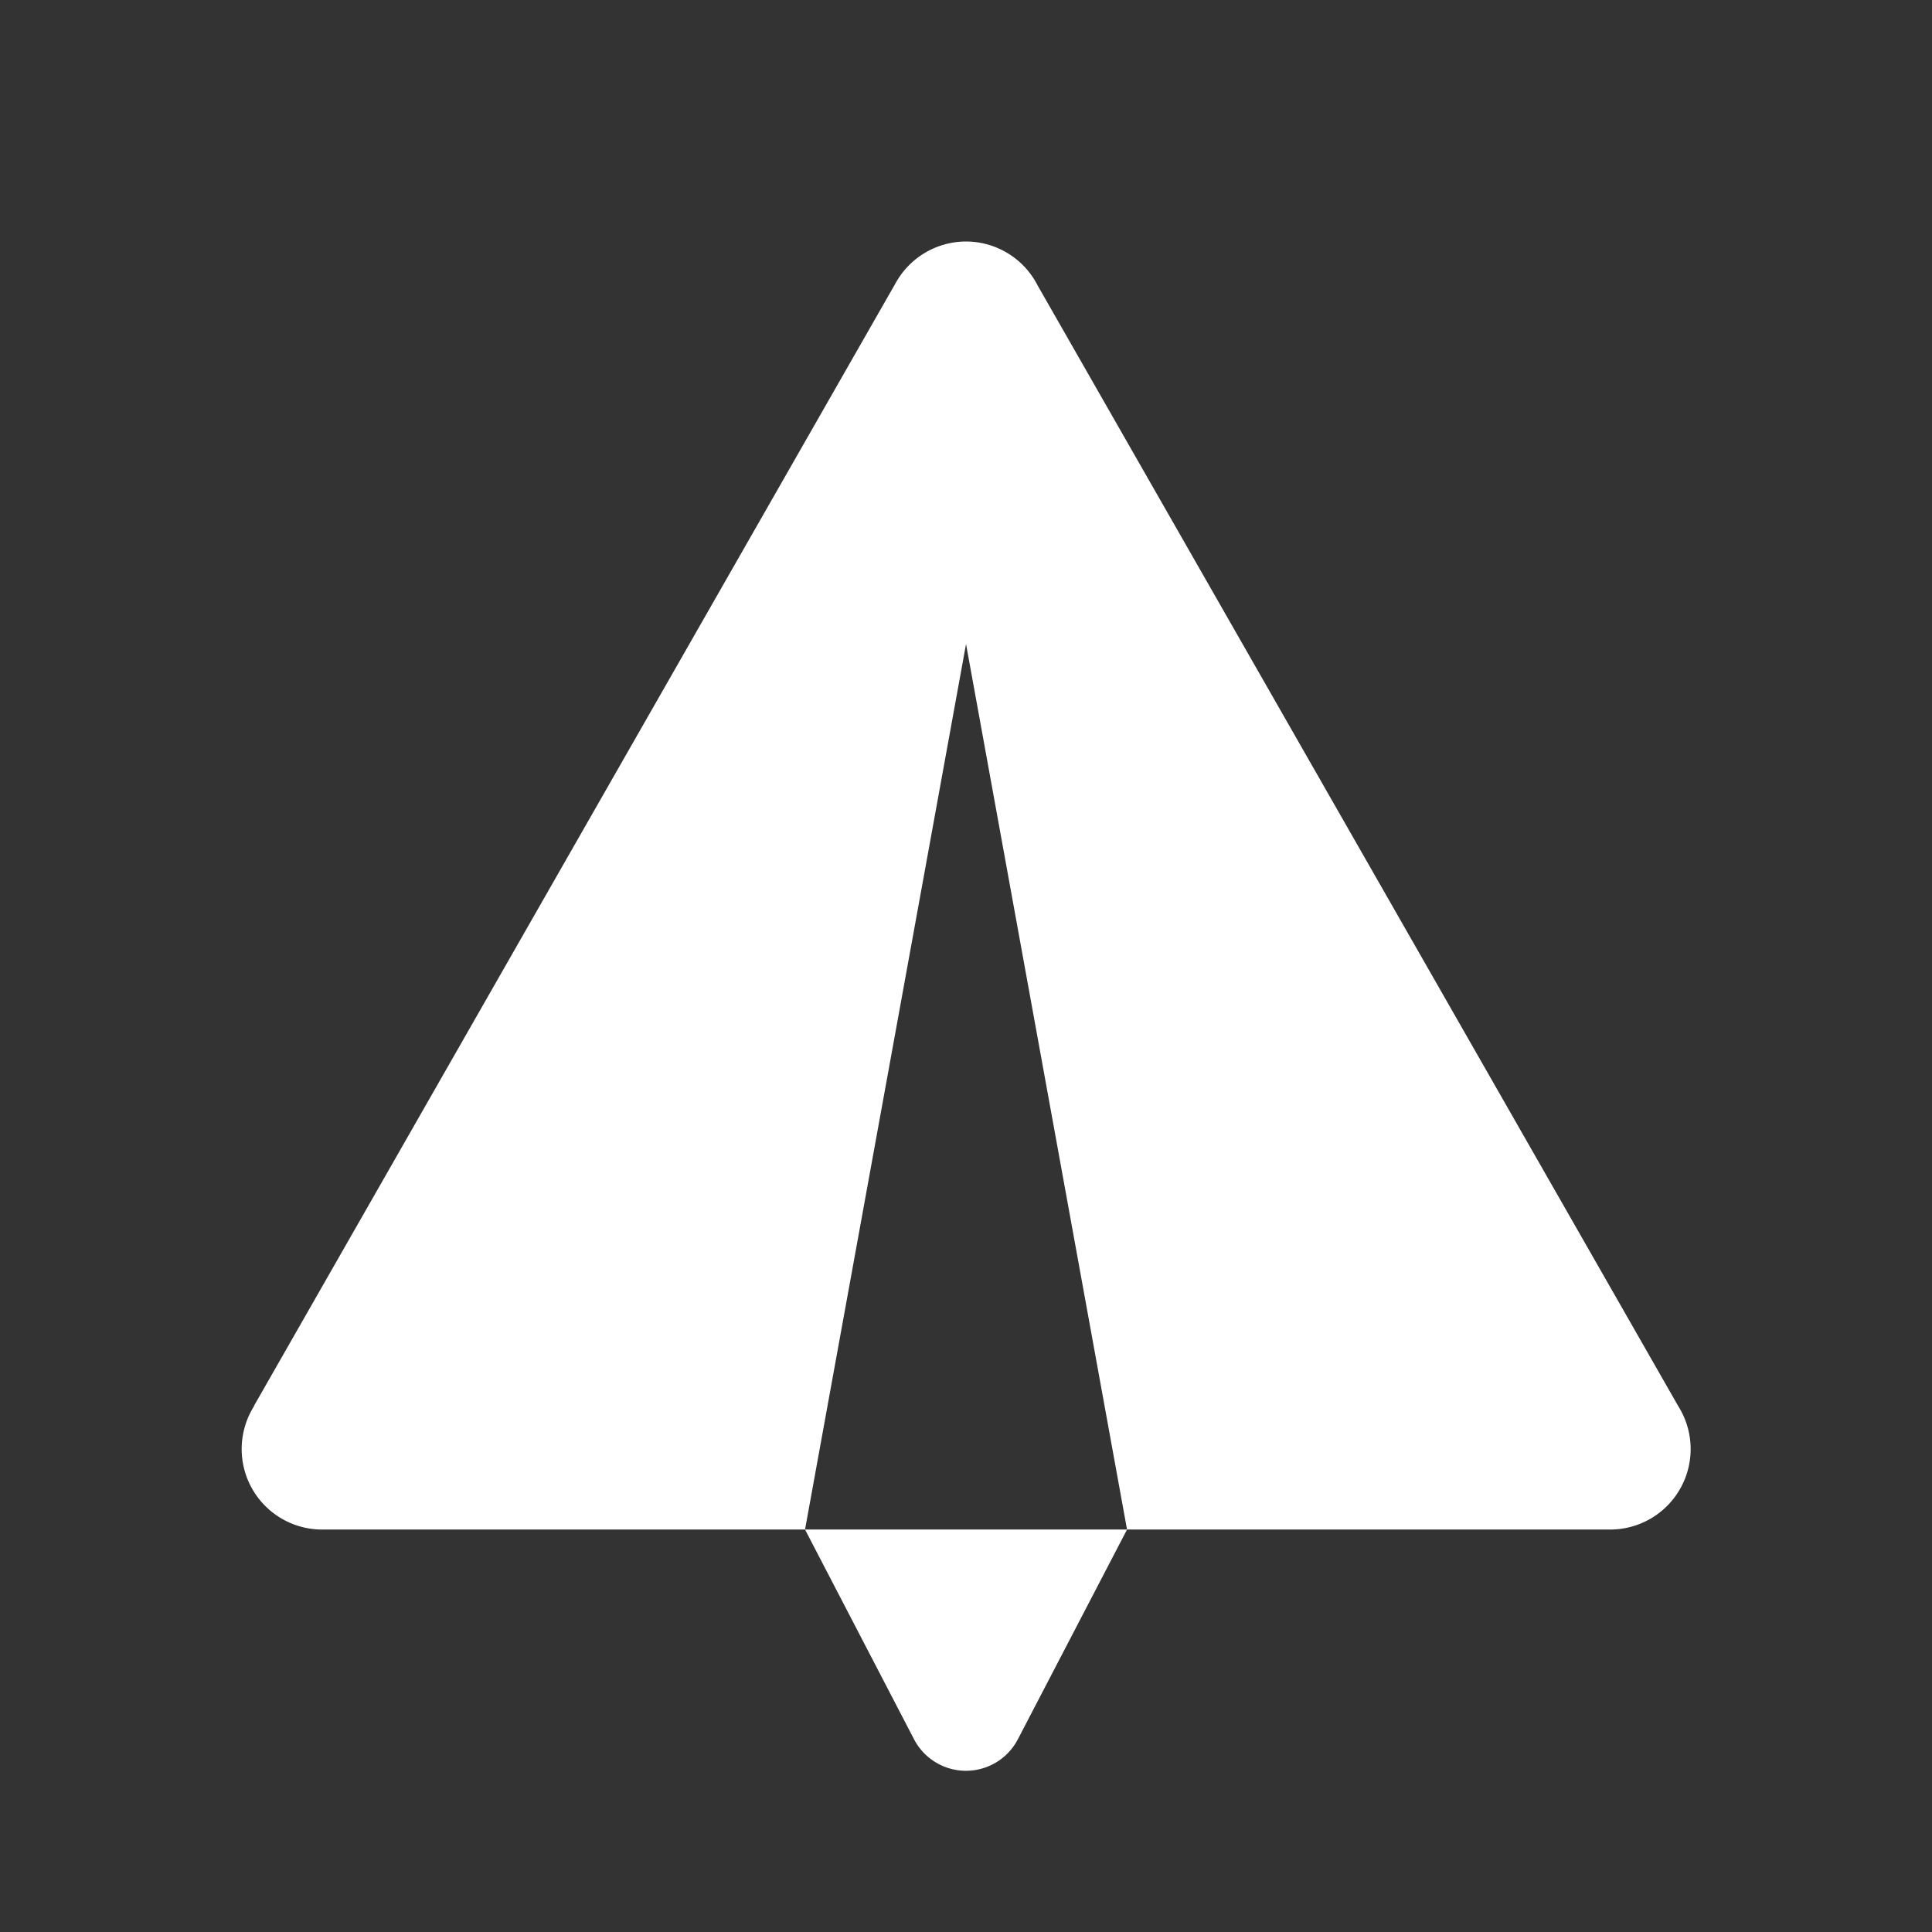 <svg xmlns="http://www.w3.org/2000/svg" viewBox="0 0 256 256" width="96" height="96"><rect x="0" y="0" width="256" height="256" fill="#333333" stroke="none"/><path d="M12 3a1 1 0 0 0-.877.521L3.154 17.465l.002.002A1 1 0 0 0 4 19h6l2-11 2 11h6a1 1 0 0 0 .846-1.535L12.89 3.547A1 1 0 0 0 12 3zm2 16h-4l1.354 2.605a.727.727 0 0 0 1.29 0z" transform="scale(10.667)" fill="#fff" stroke-miterlimit="10" font-family="none" font-weight="none" font-size="none" text-anchor="none" style="mix-blend-mode:normal"/></svg>